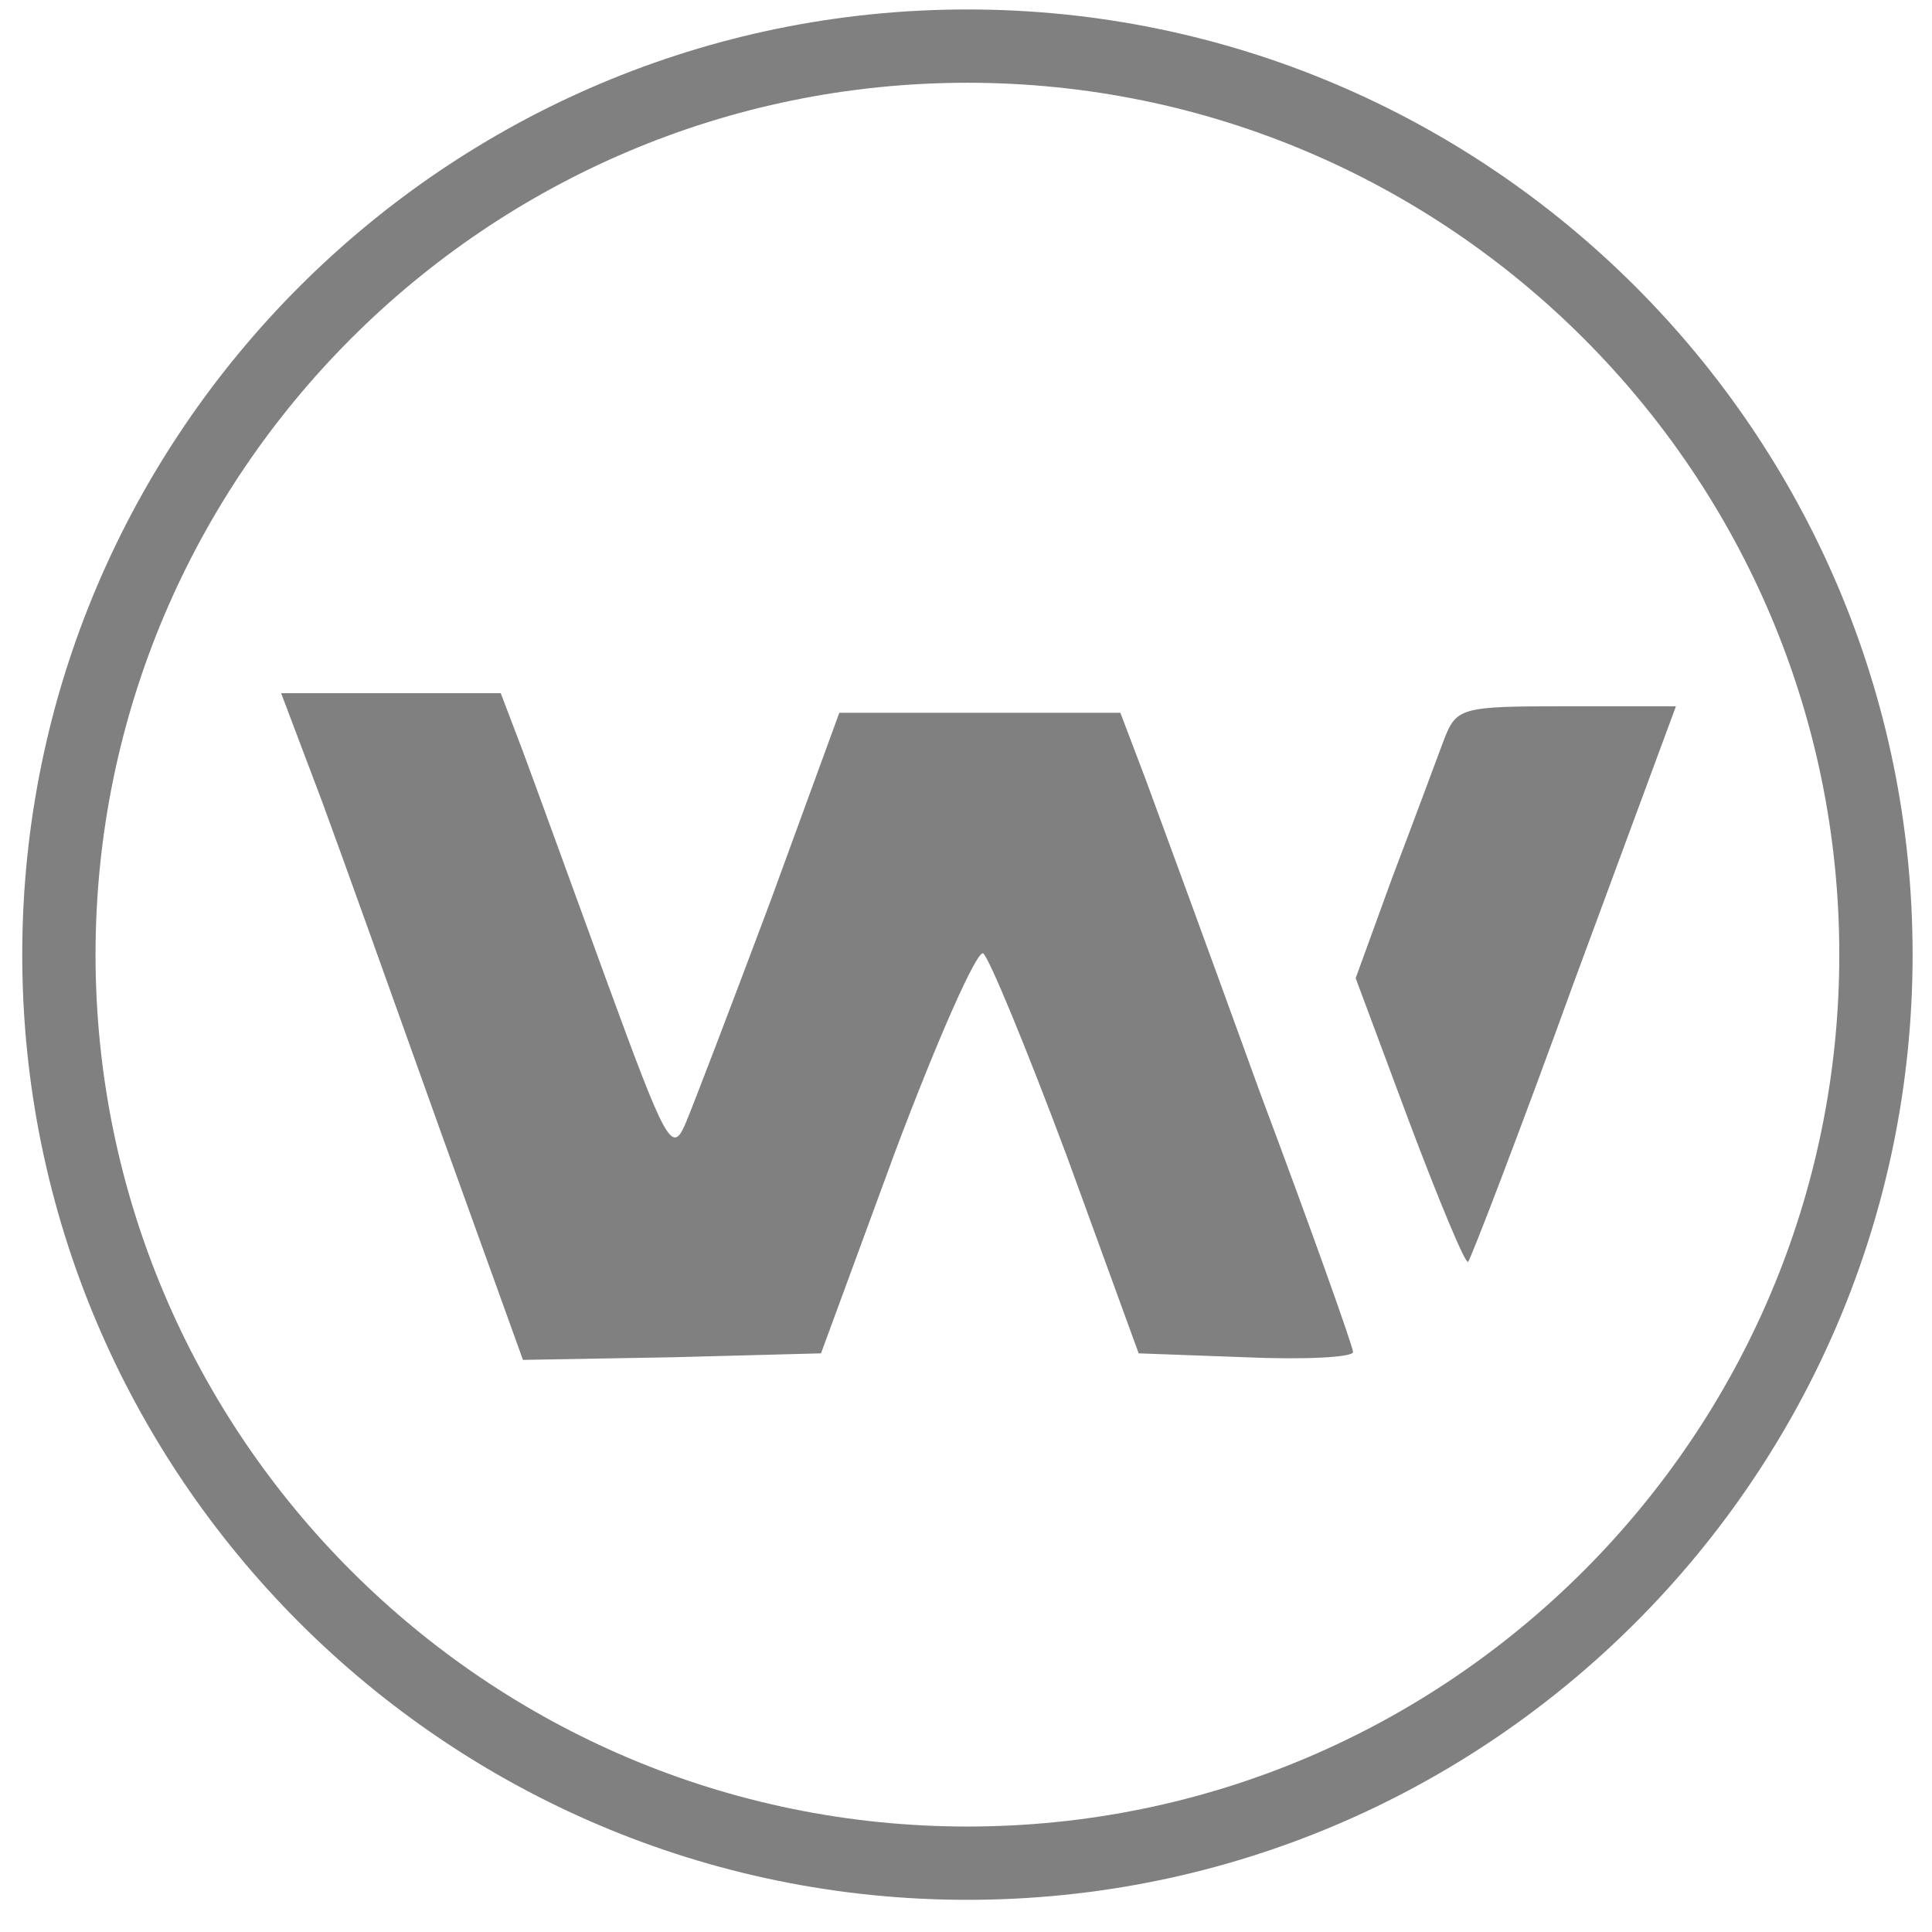 <svg xmlns="http://www.w3.org/2000/svg" xmlns:xlink="http://www.w3.org/1999/xlink" id="Layer_1" width="226.777" height="226.777" x="0" y="0" enable-background="new 0 0 226.777 226.777" version="1.1" viewBox="0 0 226.777 226.777" xml:space="preserve"><g><path fill="gray" d="M377.546,1060.5c26.089-70.571,88.994-247.031,141.162-392.812l95.137-263.916l174.932,3.066l174.917,4.609l87.471,237.832 c49.097,130.43,95.132,234.766,102.798,231.694c6.133-3.057,50.645-110.474,98.203-237.837l84.395-231.689l125.82-4.609 c69.062-3.066,125.83,0,125.83,6.133c0,6.143-49.111,144.248-108.936,303.828c-58.33,161.118-119.697,328.364-135.039,369.795 l-29.15,76.724h-164.189H985.178l-81.323-222.5c-46.035-122.749-90.532-239.36-99.736-260.845 c-15.342-35.293-23.022-19.941-92.065,168.779c-41.426,113.555-85.933,236.304-99.741,273.135l-24.551,64.443H458.874H329.983 L377.546,1060.5z" transform="translate(0,200) scale(0.1,-0.1)"/><path fill="gray" d="M1694.089,1129.553c-9.209-24.551-35.293-95.142-59.854-159.575l-42.959-118.14l62.91-168.799 c35.283-93.604,65.977-167.256,69.062-164.18c3.057,3.066,59.834,150.361,124.287,328.369l119.678,323.76h-128.896 C1712.497,1170.989,1709.441,1169.455,1694.089,1129.553z" transform="translate(0,200) scale(0.1,-0.1)"/></g><path fill="gray" d="M113.555,1.111c-61.175,0-110.944,49.77-110.944,110.944S52.381,223,113.555,223S224.5,173.23,224.5,112.055	S174.73,1.111,113.555,1.111z M113.555,214.397c-56.431,0-102.341-45.91-102.341-102.342c0-56.431,45.91-102.341,102.341-102.341	c56.431,0,102.341,45.91,102.341,102.341C215.896,168.487,169.986,214.397,113.555,214.397z"/></svg>